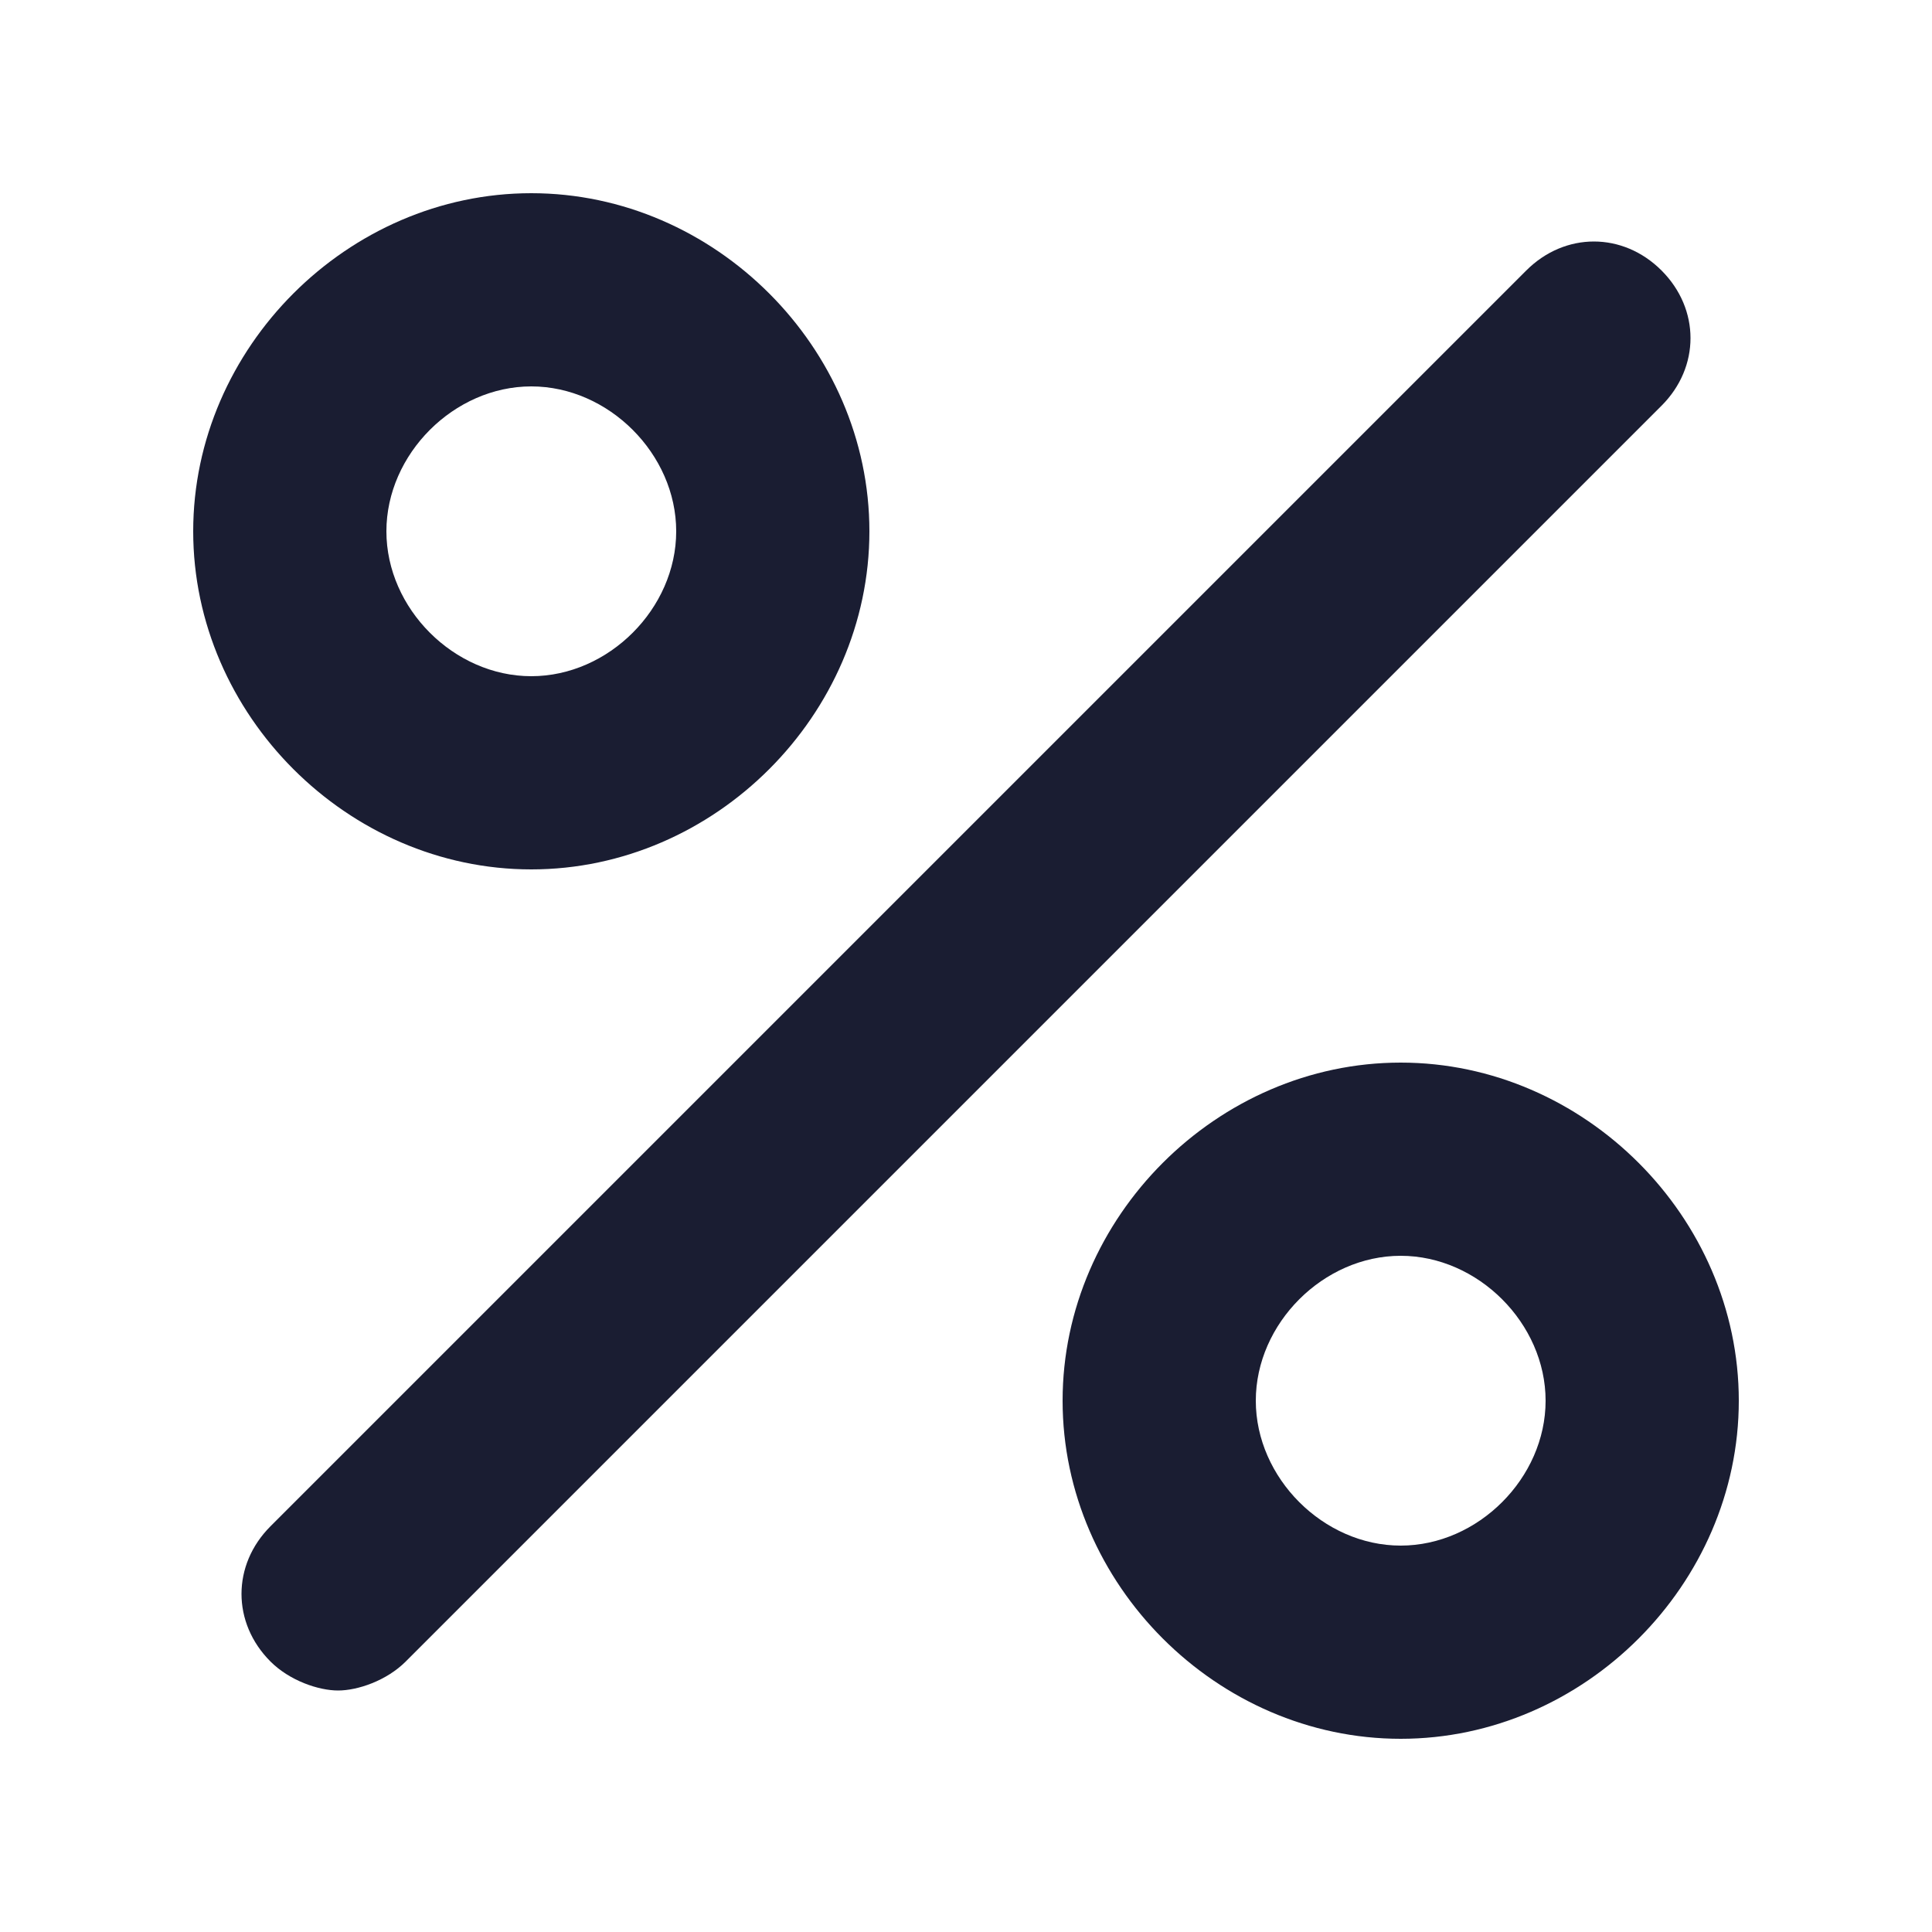 <svg viewBox="2 2 20 20" fill="none" xmlns="http://www.w3.org/2000/svg">
    <path id="Vector" d="M7.5 11C9.4 11 11 9.4 11 7.5C11 5.6 9.4 4 7.5 4C5.6 4 4 5.6 4 7.5C4 9.4 5.6 11 7.5 11ZM7.5 6C8.3 6 9 6.7 9 7.5C9 8.3 8.3 9 7.5 9C6.7 9 6 8.3 6 7.5C6 6.7 6.7 6 7.5 6Z" fill="#1A1D32"></path>
    <path id="Vector_2" d="M16.5 13C14.6 13 13 14.6 13 16.5C13 18.4 14.6 20 16.5 20C18.4 20 20 18.4 20 16.5C20 14.6 18.4 13 16.5 13ZM16.5 18C15.7 18 15 17.3 15 16.5C15 15.7 15.7 15 16.5 15C17.3 15 18 15.7 18 16.5C18 17.3 17.3 18 16.5 18Z" fill="#1A1D32"></path>
    <path id="Vector_3" d="M19.2 4.8C18.8 4.4 18.2 4.4 17.8 4.8L4.8 17.8C4.4 18.2 4.4 18.8 4.8 19.2C5 19.4 5.3 19.5 5.5 19.5C5.7 19.5 6 19.4 6.2 19.2L19.2 6.2C19.6 5.8 19.6 5.2 19.2 4.8Z" fill="#1A1D32"></path>
</svg>
